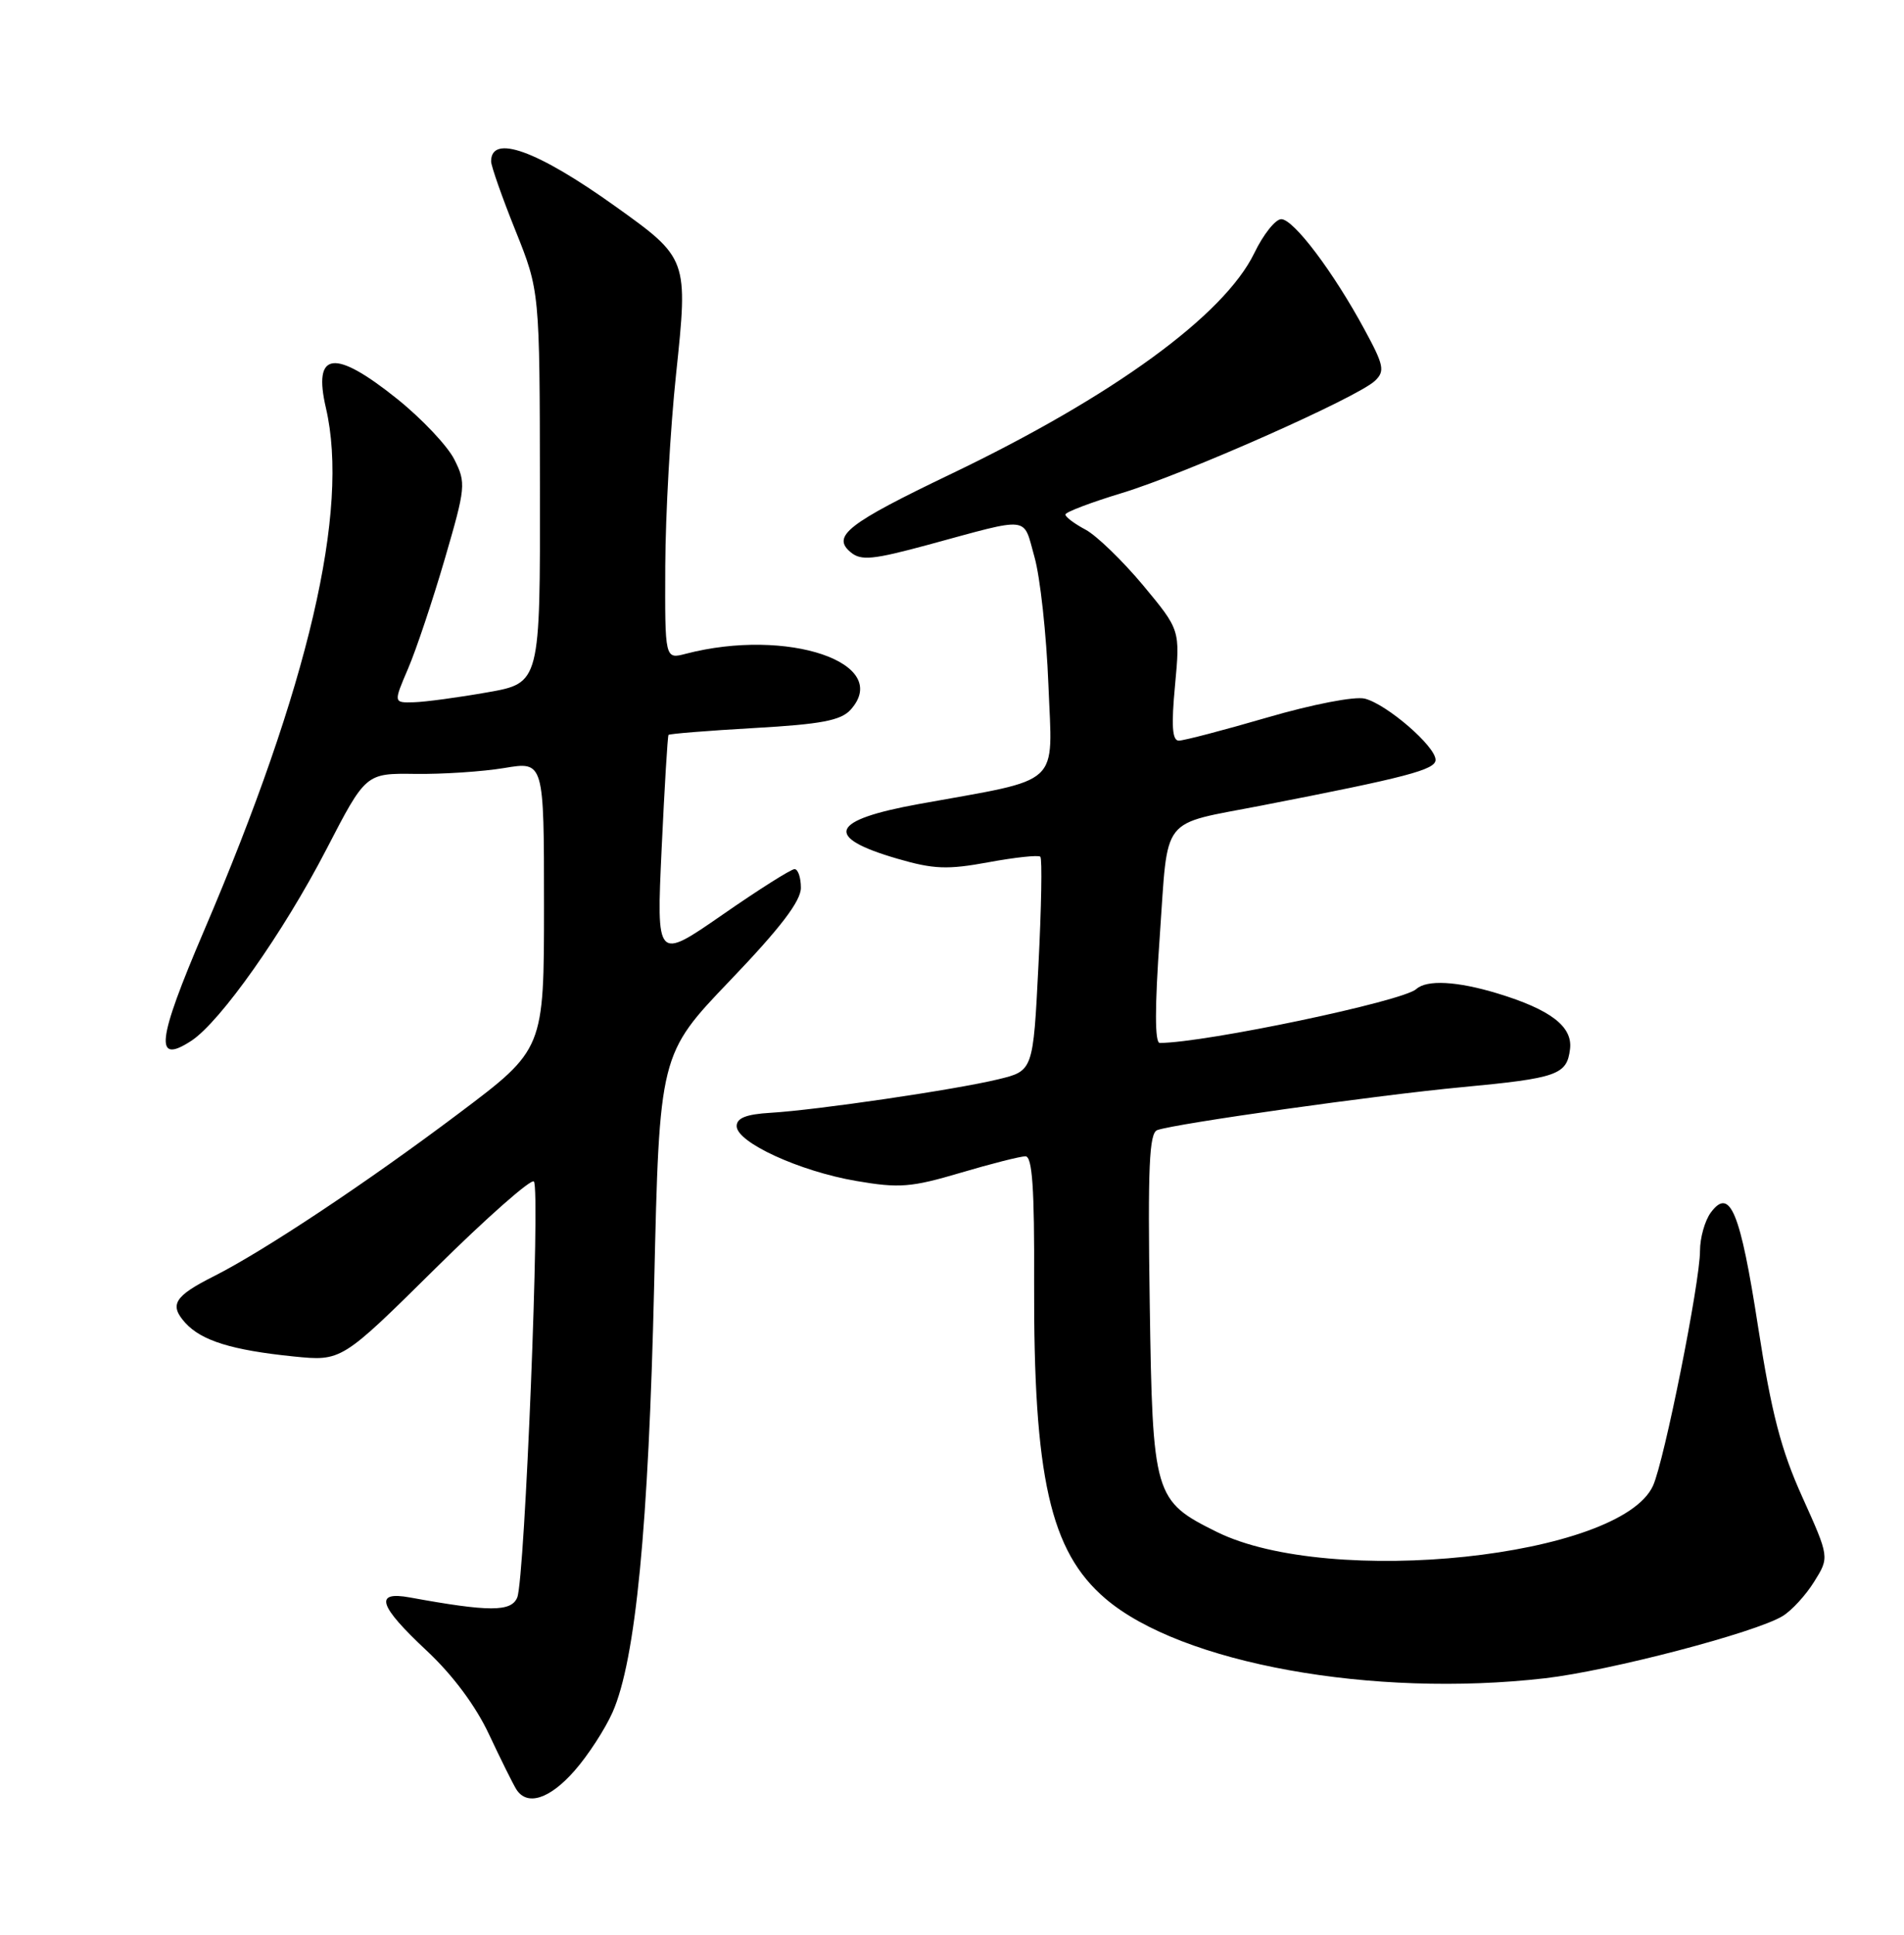 <?xml version="1.0" encoding="UTF-8" standalone="no"?>
<!DOCTYPE svg PUBLIC "-//W3C//DTD SVG 1.1//EN" "http://www.w3.org/Graphics/SVG/1.1/DTD/svg11.dtd" >
<svg xmlns="http://www.w3.org/2000/svg" xmlns:xlink="http://www.w3.org/1999/xlink" version="1.1" viewBox="0 0 252 256">
 <g >
 <path fill="currentColor"
d=" M 76.04 234.30 C 77.83 232.27 80.09 228.78 81.08 226.55 C 84.13 219.63 85.84 202.02 86.58 170.00 C 87.28 139.50 87.28 139.50 96.64 129.72 C 103.30 122.77 106.00 119.23 106.00 117.47 C 106.00 116.11 105.62 115.00 105.16 115.00 C 104.70 115.00 100.39 117.72 95.60 121.05 C 86.88 127.09 86.88 127.09 87.57 112.30 C 87.95 104.16 88.36 97.38 88.48 97.24 C 88.60 97.09 93.71 96.68 99.83 96.33 C 108.68 95.83 111.29 95.33 112.57 93.92 C 118.17 87.73 104.22 83.00 90.75 86.51 C 88.00 87.23 88.00 87.23 88.05 74.87 C 88.08 68.06 88.72 56.65 89.48 49.50 C 91.09 34.25 91.07 34.18 81.41 27.28 C 71.07 19.89 64.99 17.70 65.00 21.36 C 65.01 21.99 66.45 26.10 68.22 30.50 C 71.43 38.50 71.43 38.50 71.46 64.44 C 71.50 90.38 71.50 90.38 64.50 91.61 C 60.65 92.29 56.28 92.88 54.79 92.92 C 52.07 93.00 52.07 93.00 54.01 88.47 C 55.08 85.98 57.26 79.46 58.86 73.99 C 61.64 64.46 61.70 63.90 60.13 60.79 C 59.23 59.00 55.82 55.39 52.55 52.77 C 44.24 46.11 41.39 46.48 43.14 54.00 C 46.28 67.53 40.85 90.79 26.99 123.18 C 20.75 137.78 20.39 140.94 25.33 137.71 C 29.18 135.18 37.50 123.39 43.19 112.40 C 48.41 102.31 48.41 102.31 54.96 102.40 C 58.56 102.45 63.86 102.10 66.75 101.62 C 72.00 100.74 72.00 100.74 72.00 119.79 C 72.00 138.84 72.00 138.84 60.75 147.30 C 48.59 156.45 34.99 165.49 28.32 168.86 C 23.06 171.51 22.37 172.64 24.52 175.03 C 26.67 177.40 30.70 178.65 38.85 179.48 C 45.20 180.12 45.20 180.12 57.58 167.88 C 64.39 161.14 70.28 155.95 70.66 156.33 C 71.54 157.21 69.47 208.87 68.46 211.37 C 67.67 213.29 64.76 213.29 54.25 211.37 C 49.48 210.50 50.10 212.45 56.46 218.40 C 59.91 221.62 62.96 225.71 64.73 229.50 C 66.28 232.80 67.90 236.06 68.33 236.75 C 69.75 239.01 72.74 238.06 76.04 234.30 Z  M 204.50 222.06 C 213.07 221.07 232.36 216.02 235.94 213.83 C 237.14 213.10 239.02 211.05 240.12 209.27 C 242.13 206.05 242.13 206.05 238.54 198.08 C 235.72 191.84 234.46 186.97 232.69 175.58 C 230.33 160.30 228.97 157.01 226.43 160.44 C 225.64 161.51 225.00 163.79 225.00 165.51 C 225.00 169.68 220.27 193.32 218.78 196.59 C 214.46 206.06 176.07 210.12 161.05 202.70 C 152.73 198.58 152.55 197.96 152.17 172.43 C 151.90 154.41 152.10 149.91 153.17 149.53 C 155.62 148.66 182.37 144.89 193.50 143.85 C 206.13 142.66 207.39 142.22 207.80 138.80 C 208.16 135.83 205.22 133.58 198.18 131.44 C 192.84 129.82 188.83 129.61 187.45 130.87 C 185.67 132.49 159.58 137.97 153.50 138.00 C 152.83 138.00 152.83 133.29 153.50 123.86 C 154.65 107.62 153.39 109.23 167.05 106.57 C 186.23 102.84 190.00 101.85 190.00 100.54 C 190.00 98.75 183.54 93.17 180.63 92.44 C 179.30 92.11 173.72 93.19 167.75 94.93 C 161.95 96.62 156.67 98.00 156.02 98.00 C 155.15 98.00 155.01 96.04 155.52 90.67 C 156.20 83.35 156.20 83.35 151.27 77.42 C 148.55 74.17 145.13 70.86 143.67 70.08 C 142.20 69.30 141.00 68.40 141.01 68.08 C 141.01 67.76 144.39 66.48 148.51 65.23 C 156.95 62.66 179.71 52.57 181.99 50.38 C 183.32 49.11 183.16 48.32 180.61 43.63 C 176.49 36.00 171.21 29.00 169.58 29.00 C 168.81 29.00 167.20 31.02 166.01 33.49 C 162.02 41.72 147.28 52.45 125.90 62.70 C 112.17 69.28 110.03 70.95 112.60 73.08 C 113.97 74.22 115.54 74.06 122.86 72.08 C 136.59 68.35 135.37 68.22 136.91 73.68 C 137.67 76.33 138.50 83.96 138.76 90.62 C 139.29 104.29 140.79 102.91 121.65 106.38 C 109.83 108.52 108.94 110.76 118.77 113.62 C 123.57 115.02 125.40 115.09 130.83 114.09 C 134.36 113.44 137.44 113.11 137.69 113.36 C 137.95 113.61 137.83 120.09 137.44 127.75 C 136.74 141.69 136.74 141.69 132.12 142.81 C 126.43 144.19 108.09 146.88 102.00 147.24 C 98.78 147.43 97.50 147.93 97.50 149.00 C 97.50 151.16 105.83 154.98 113.32 156.26 C 119.02 157.24 120.60 157.11 127.13 155.18 C 131.18 153.98 135.05 153.00 135.72 153.00 C 136.63 153.00 136.92 157.23 136.87 169.75 C 136.78 195.46 138.99 205.27 146.29 211.51 C 156.32 220.10 181.68 224.69 204.50 222.06 Z "/>
</g>
</svg>